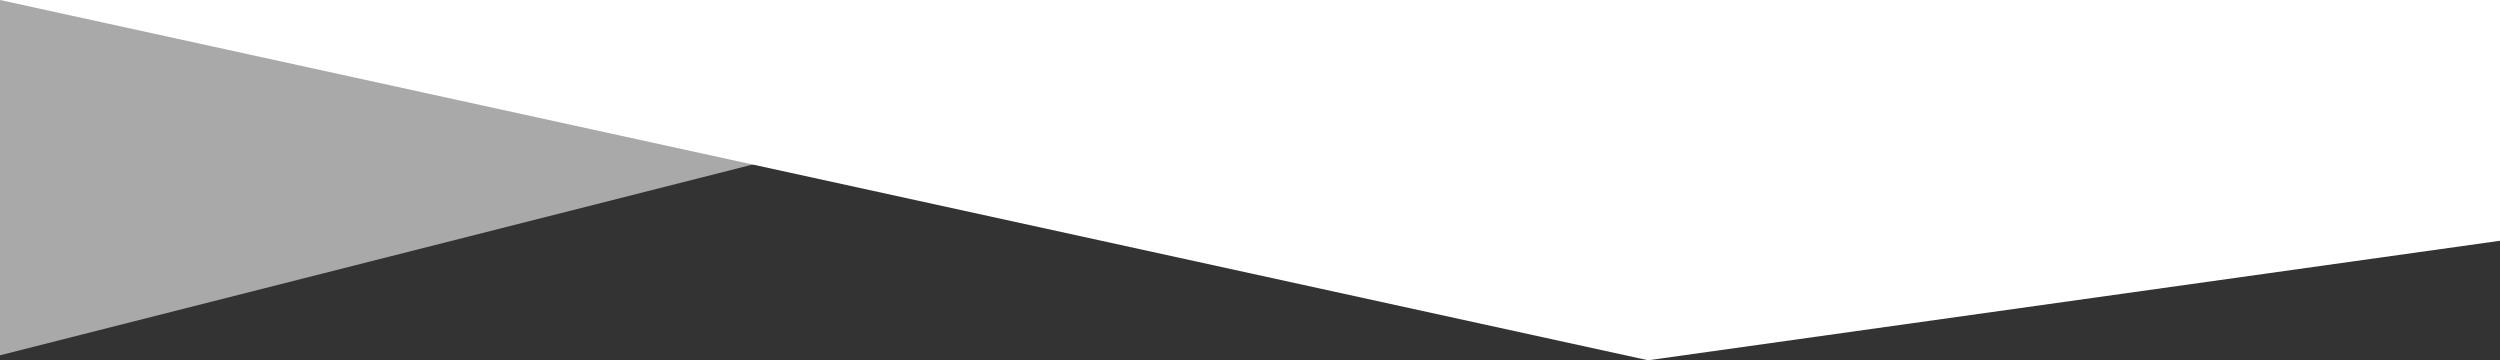 <svg id="irregular-shape-1-top-1" xmlns="http://www.w3.org/2000/svg" width="1921" height="276.83" viewBox="0 0 1921 276.83">
  <rect x="0" y="0" width="1921" height="276.83" fill="#333333" stroke="none"/>
  <path id="irregular-shape-1-bottom" d="M0-91.83H1921v185L1266.426,185Z" transform="translate(0 91.83)" fill="#fff"/>
  <path id="irregular-shape-1-bottom-2" data-name="irregular-shape-1-bottom" d="M1077.25,0H0V273Z" fill="#fff" opacity="0.58"/>
</svg>
